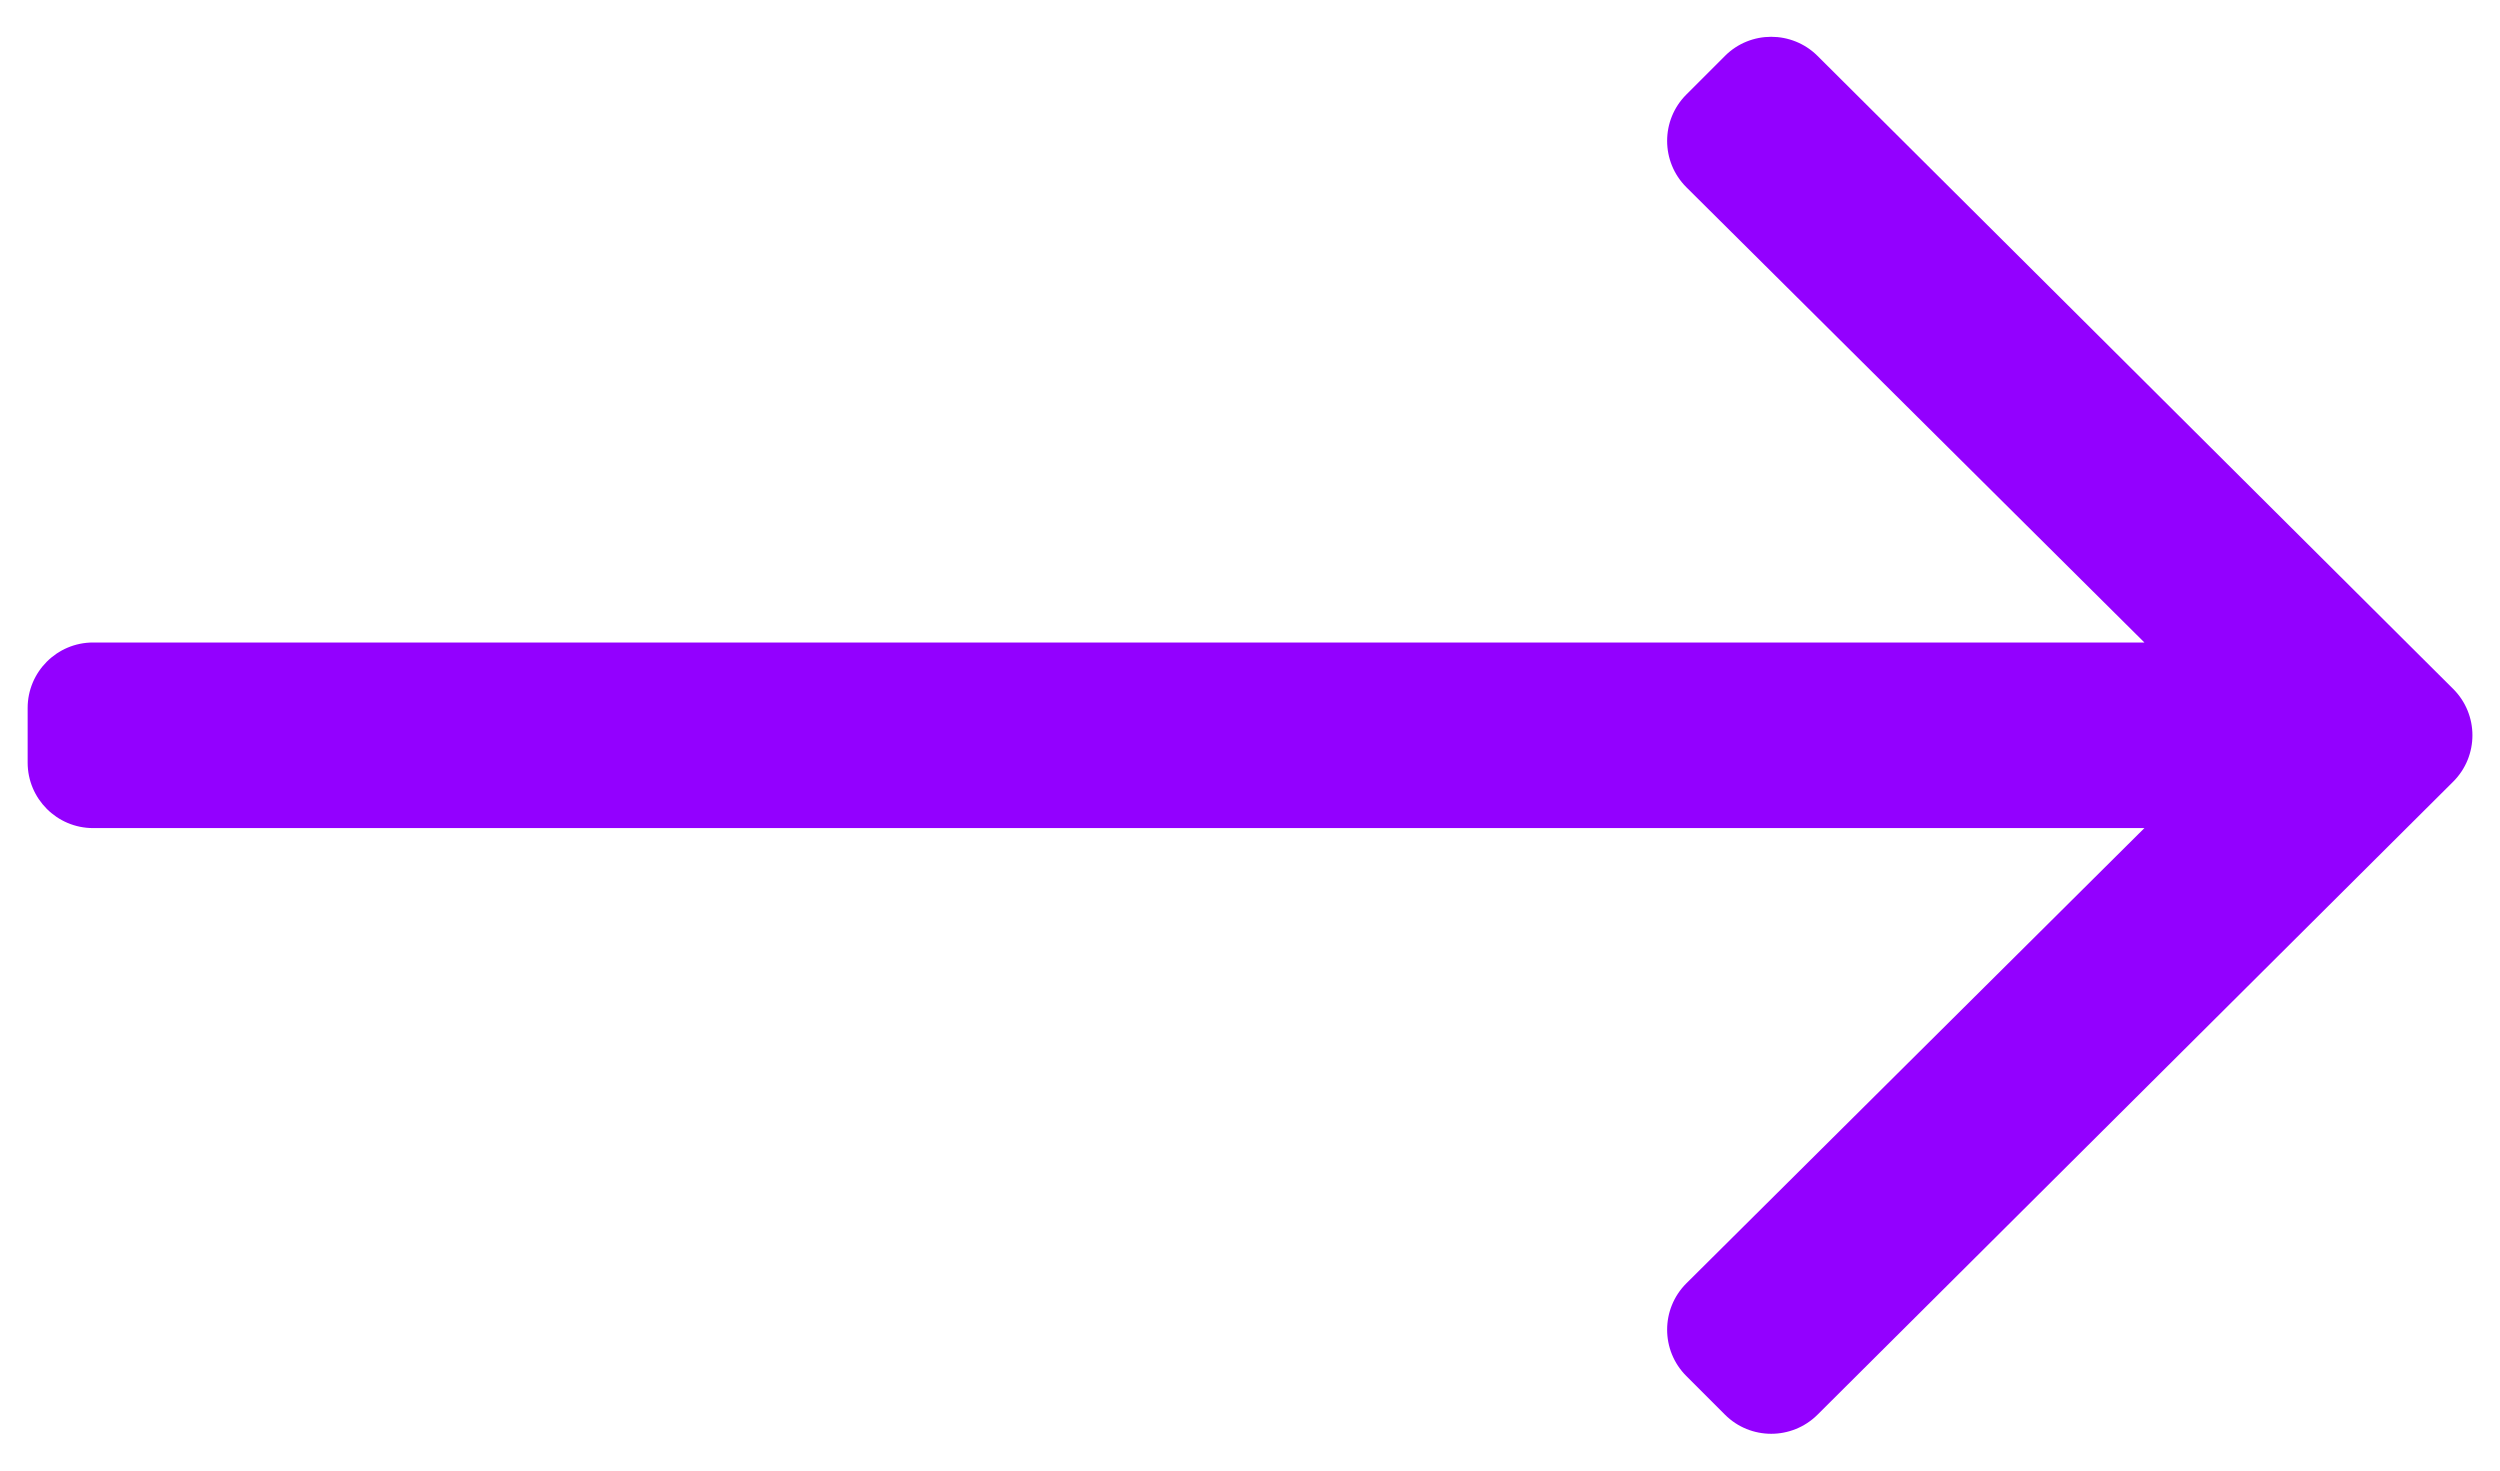 <svg width="17" height="10" viewBox="0 0 17 10" fill="none" xmlns="http://www.w3.org/2000/svg">
<path d="M11.73 0.38L11.467 0.643C11.293 0.817 11.293 1.099 11.467 1.273L14.582 4.369H0.633C0.387 4.369 0.188 4.569 0.188 4.814V5.186C0.188 5.431 0.387 5.631 0.633 5.631H14.582L11.467 8.727C11.293 8.901 11.293 9.183 11.467 9.357L11.73 9.62C11.903 9.793 12.185 9.793 12.359 9.62L16.682 5.315C16.856 5.141 16.856 4.859 16.682 4.685L12.359 0.38C12.185 0.207 11.903 0.207 11.73 0.38Z" fill="#9300FF"/>
</svg>
